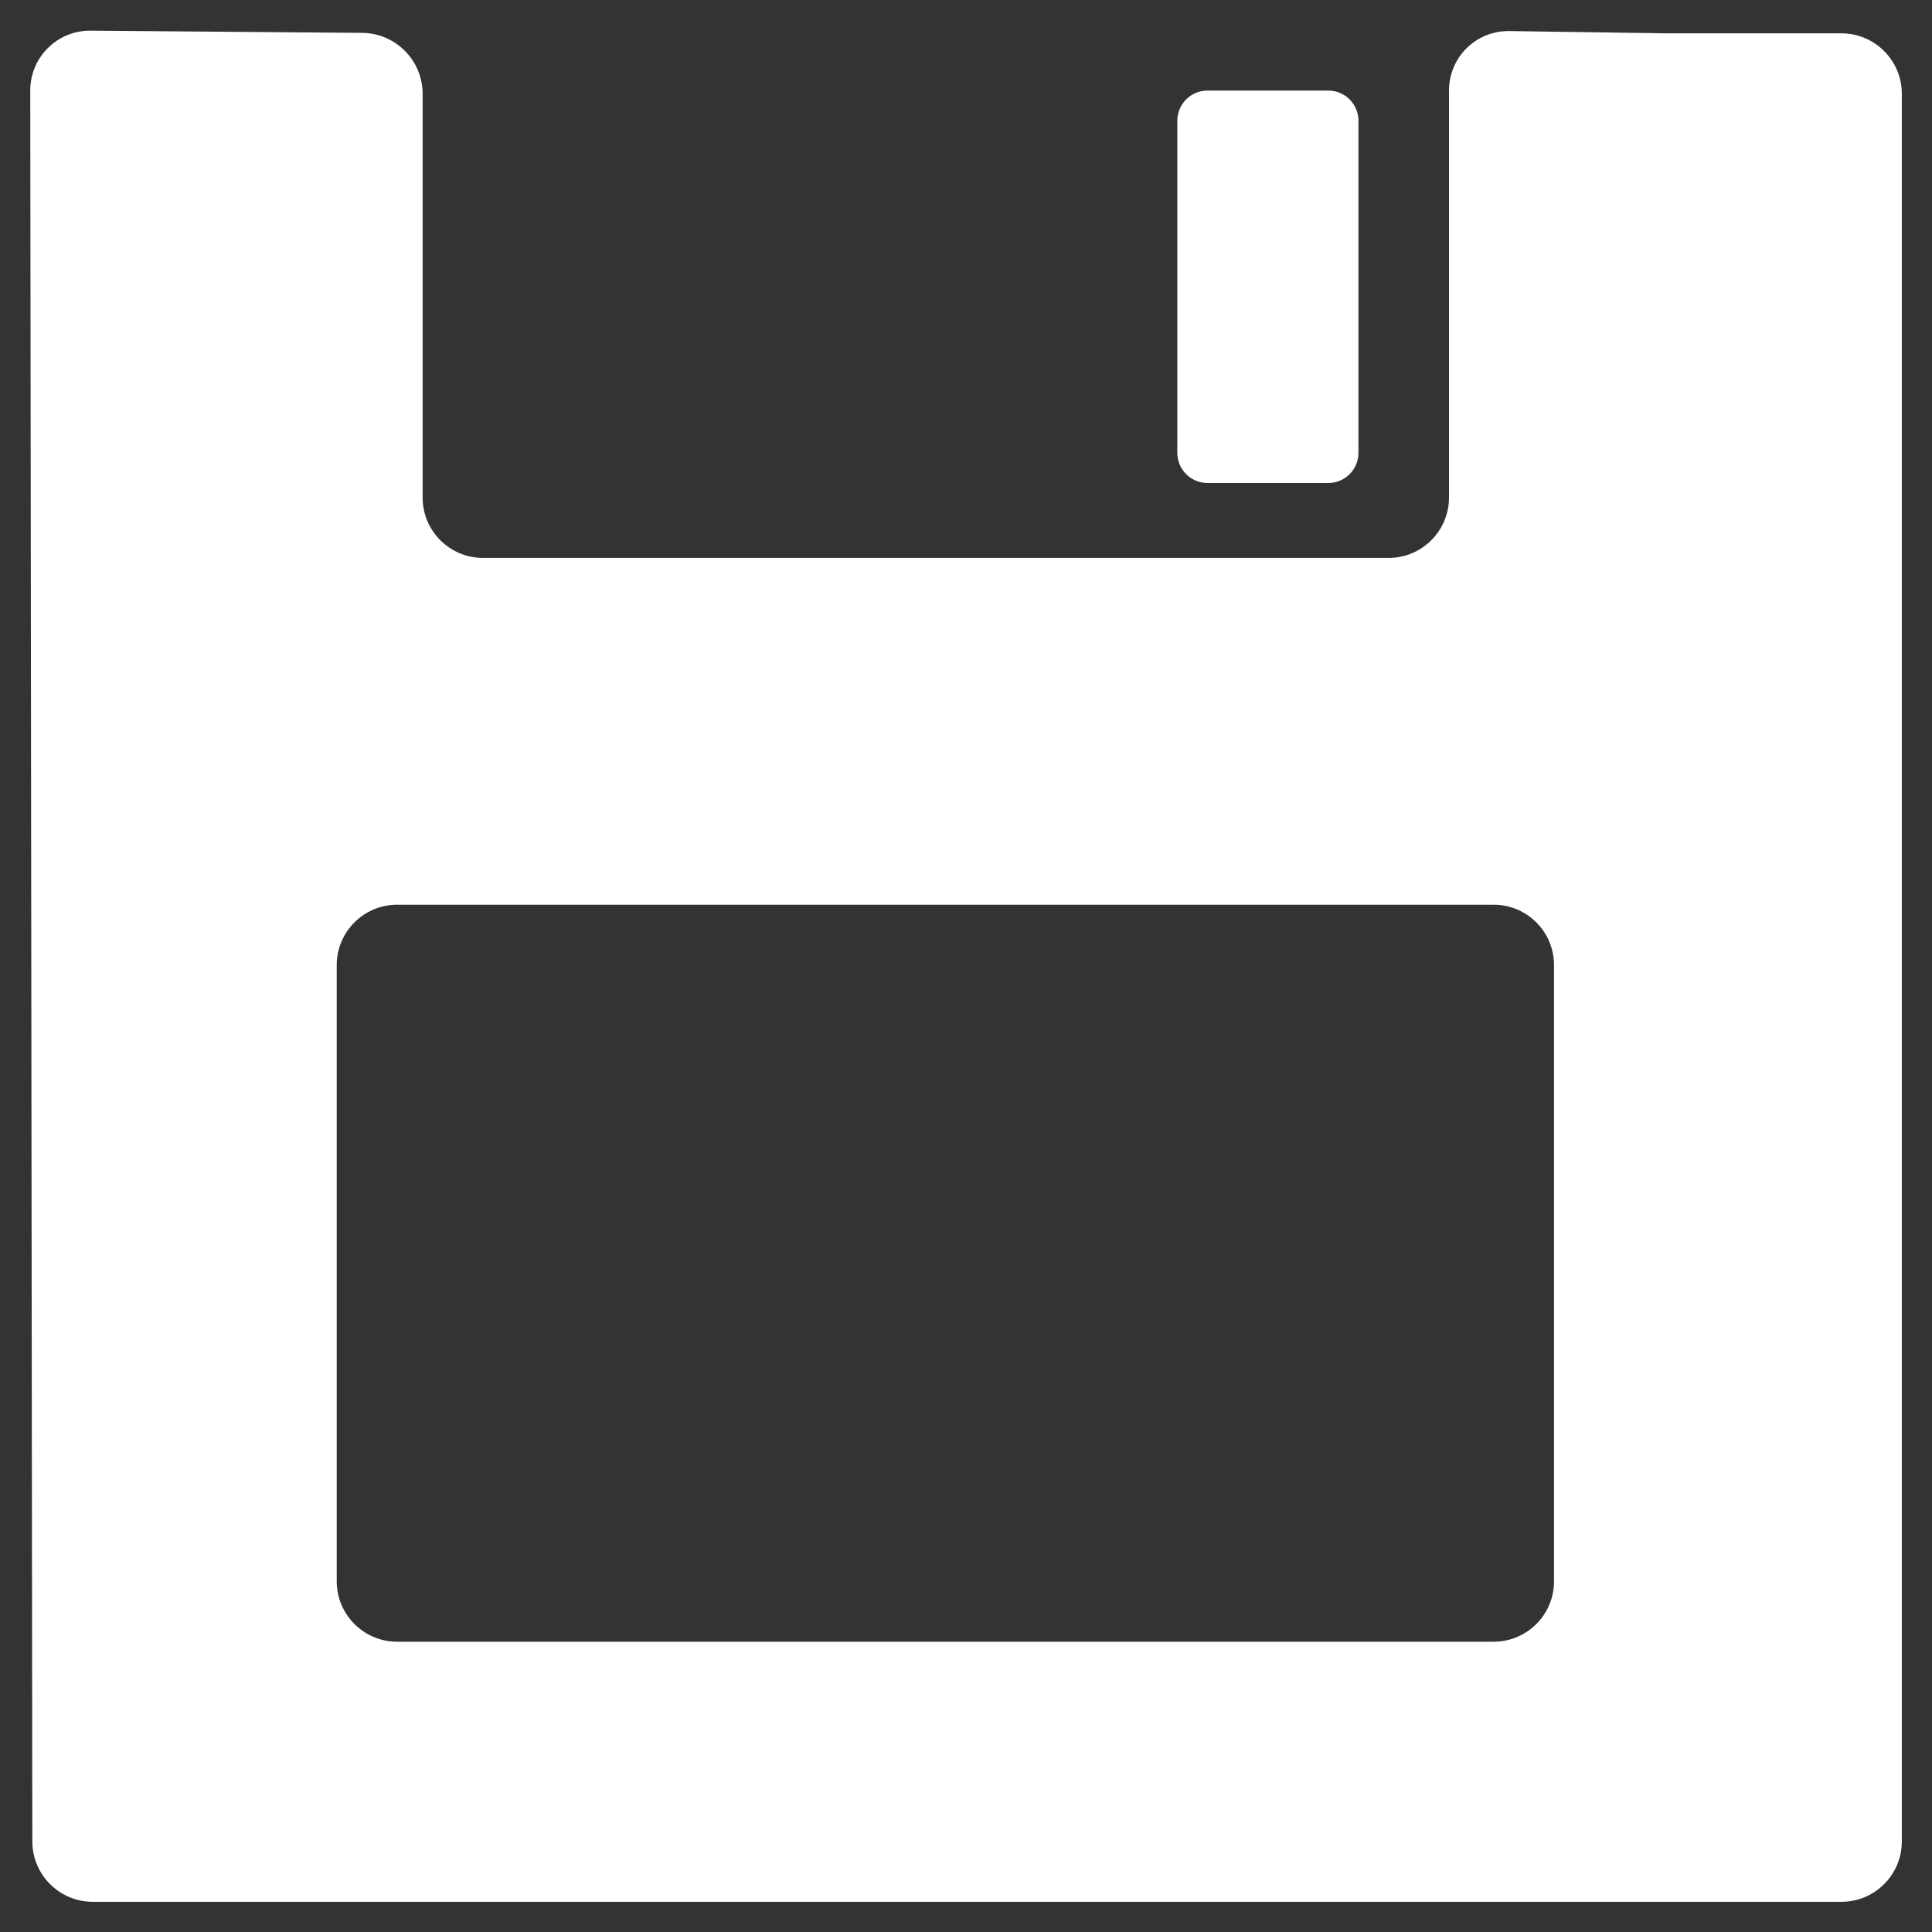 <?xml version="1.0" standalone="no"?><!-- Generator: Gravit.io --><svg xmlns="http://www.w3.org/2000/svg" xmlns:xlink="http://www.w3.org/1999/xlink" style="isolation:isolate" viewBox="0 0 64 64" width="64" height="64"><rect x="0" y="0" width="64" height="64" fill="#333333" stroke="none"/><defs><clipPath id="_clipPath_rrJ5hKGCy85tjcj1ojrNGoEk5h12zUx3"><rect width="64" height="64"/></clipPath></defs><g clip-path="url(#_clipPath_rrJ5hKGCy85tjcj1ojrNGoEk5h12zUx3)"><clipPath id="_clipPath_JN4sqXFTKs0NfLbo8KWonoHGRPsMqYb7"><rect x="0" y="0" width="64" height="64" transform="matrix(1,0,0,1,0,0)" fill="rgb(255,255,255)"/></clipPath><g clip-path="url(#_clipPath_JN4sqXFTKs0NfLbo8KWonoHGRPsMqYb7)"><path d=" M 1.002 3 L 1.071 61 C 1.072 62.104 1.969 63 3.073 63 L 7.772 63 L 32.036 63 L 61 63 C 62.104 63 63 62.104 63 61 L 63 31.981 L 63 3.105 C 63 2.002 62.104 1.105 61 1.105 L 55.259 1.105 L 50 1.029 C 48.896 1.013 48 1.896 48 3 L 48 10.153 L 48 16.482 C 48 17.585 47.104 18.482 46 18.482 L 30.02 18.482 L 16 18.482 C 14.896 18.482 14 17.585 14 16.482 L 14 3.105 C 14 2.002 13.104 1.098 12 1.089 L 3 1.016 C 1.896 1.007 1.001 1.896 1.002 3 Z  M 49.479 54.384 L 13.155 54.384 C 12.051 54.384 11.155 53.488 11.155 52.384 L 11.155 42.176 L 11.155 31.97 C 11.155 30.866 12.051 29.97 13.155 29.97 L 31.317 29.97 L 49.479 29.97 C 50.583 29.97 51.479 30.866 51.479 31.97 L 51.479 40.453 L 51.479 52.384 C 51.479 53.488 50.583 54.384 49.479 54.384 Z " fill="rgb(255,255,255)"/><path d=" M 40 3 L 44 3 C 44.552 3 45 3.448 45 4 L 45 15 C 45 15.552 44.552 16 44 16 L 40 16 C 39.448 16 39 15.552 39 15 L 39 4 C 39 3.448 39.448 3 40 3 Z " fill="rgb(255,255,255)"/></g></g></svg>